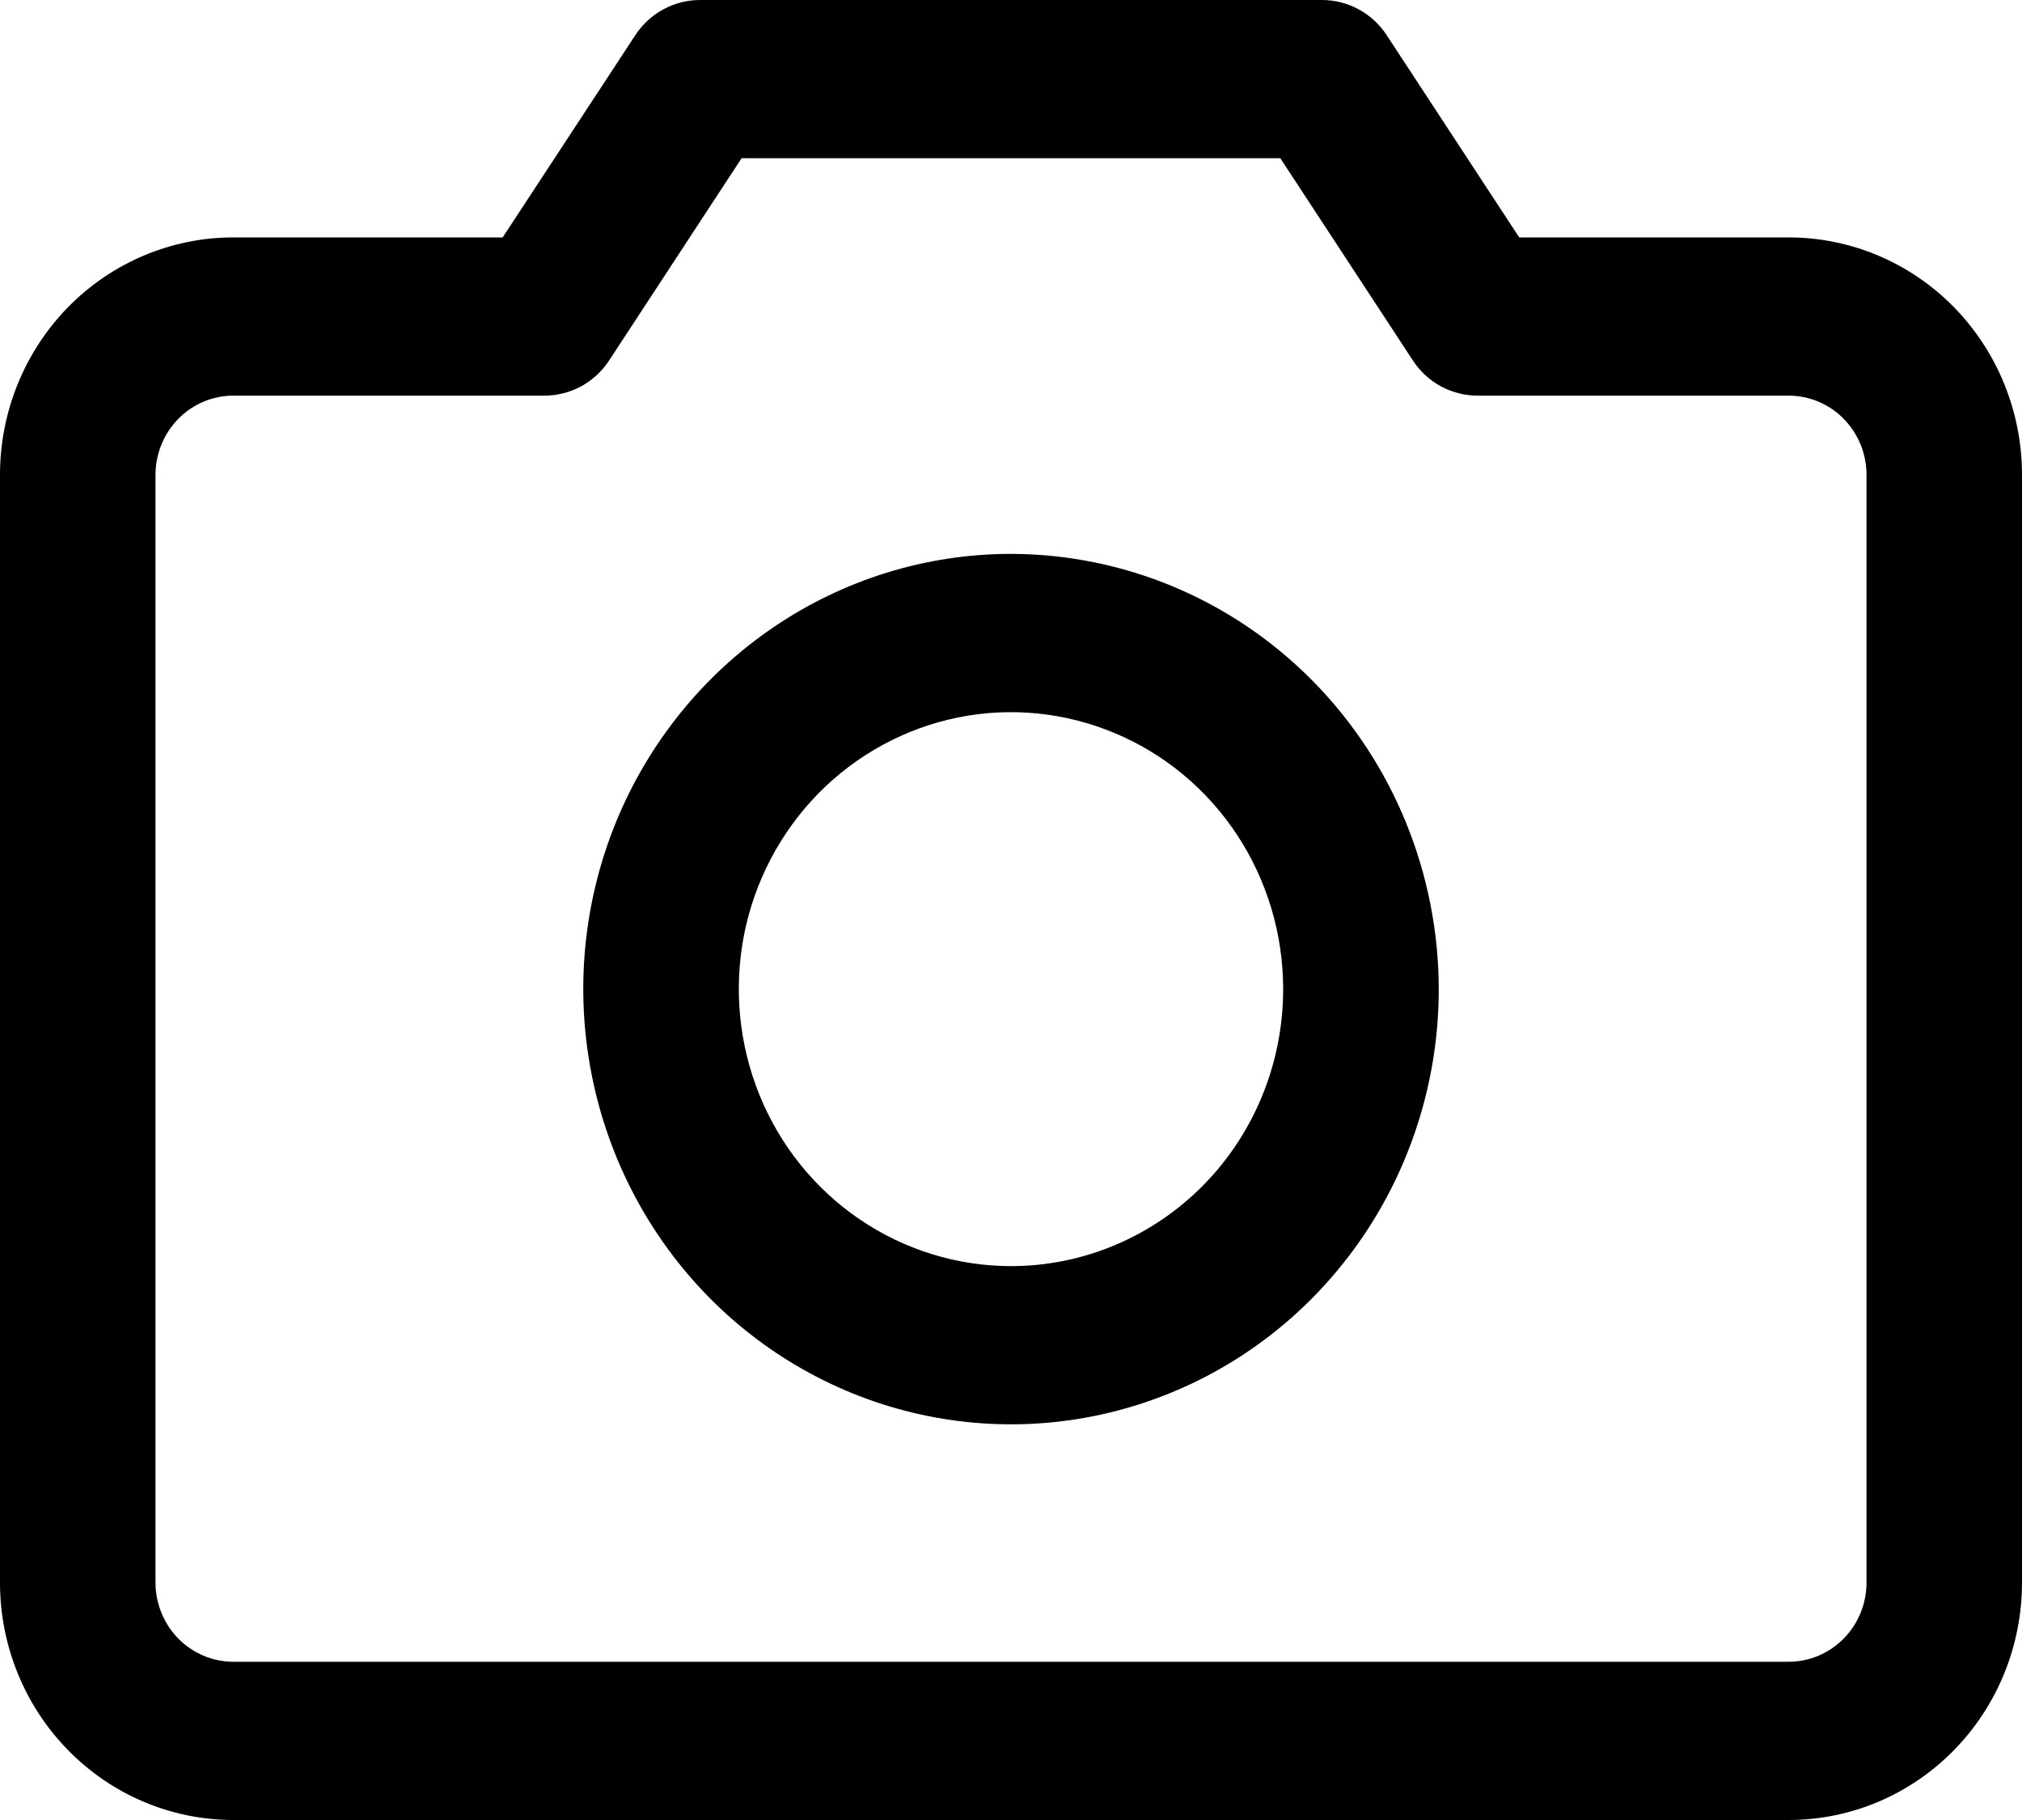 <svg width="20" height="18" viewBox="0 0 20 18" fill="none" xmlns="http://www.w3.org/2000/svg">
<path d="M17.692 2.348H15.027L13.716 0.348C13.646 0.241 13.551 0.153 13.44 0.093C13.328 0.032 13.203 7.72874e-05 13.077 0H6.923C6.797 7.72874e-05 6.672 0.032 6.56 0.093C6.449 0.153 6.354 0.241 6.284 0.348L4.972 2.348H2.308C1.696 2.348 1.109 2.595 0.676 3.035C0.243 3.476 0 4.073 0 4.696V15.652C0 16.275 0.243 16.872 0.676 17.312C1.109 17.753 1.696 18 2.308 18H17.692C18.304 18 18.891 17.753 19.324 17.312C19.757 16.872 20 16.275 20 15.652V4.696C20 4.073 19.757 3.476 19.324 3.035C18.891 2.595 18.304 2.348 17.692 2.348ZM18.462 15.652C18.462 15.86 18.381 16.059 18.236 16.206C18.092 16.352 17.896 16.435 17.692 16.435H2.308C2.104 16.435 1.908 16.352 1.764 16.206C1.62 16.059 1.538 15.86 1.538 15.652V4.696C1.538 4.488 1.62 4.289 1.764 4.142C1.908 3.995 2.104 3.913 2.308 3.913H5.385C5.511 3.913 5.636 3.881 5.748 3.821C5.859 3.76 5.955 3.672 6.025 3.565L7.335 1.565H12.664L13.975 3.565C14.045 3.672 14.14 3.76 14.252 3.821C14.364 3.881 14.489 3.913 14.615 3.913H17.692C17.896 3.913 18.092 3.995 18.236 4.142C18.381 4.289 18.462 4.488 18.462 4.696V15.652ZM10 5.478C9.163 5.478 8.345 5.731 7.65 6.204C6.954 6.677 6.412 7.349 6.091 8.135C5.771 8.922 5.687 9.787 5.851 10.622C6.014 11.457 6.417 12.224 7.008 12.826C7.6 13.428 8.354 13.838 9.175 14.004C9.995 14.17 10.846 14.085 11.619 13.759C12.392 13.434 13.053 12.882 13.518 12.174C13.983 11.466 14.231 10.634 14.231 9.783C14.229 8.641 13.783 7.547 12.99 6.74C12.197 5.933 11.122 5.48 10 5.478ZM10 12.522C9.468 12.522 8.947 12.361 8.504 12.06C8.061 11.759 7.716 11.331 7.513 10.831C7.309 10.33 7.256 9.78 7.359 9.248C7.463 8.717 7.72 8.229 8.096 7.846C8.473 7.463 8.953 7.202 9.475 7.096C9.997 6.99 10.538 7.045 11.03 7.252C11.522 7.459 11.943 7.81 12.239 8.261C12.534 8.711 12.692 9.241 12.692 9.783C12.692 10.509 12.409 11.206 11.904 11.72C11.399 12.233 10.714 12.522 10 12.522Z" fill="black"/>
</svg>
